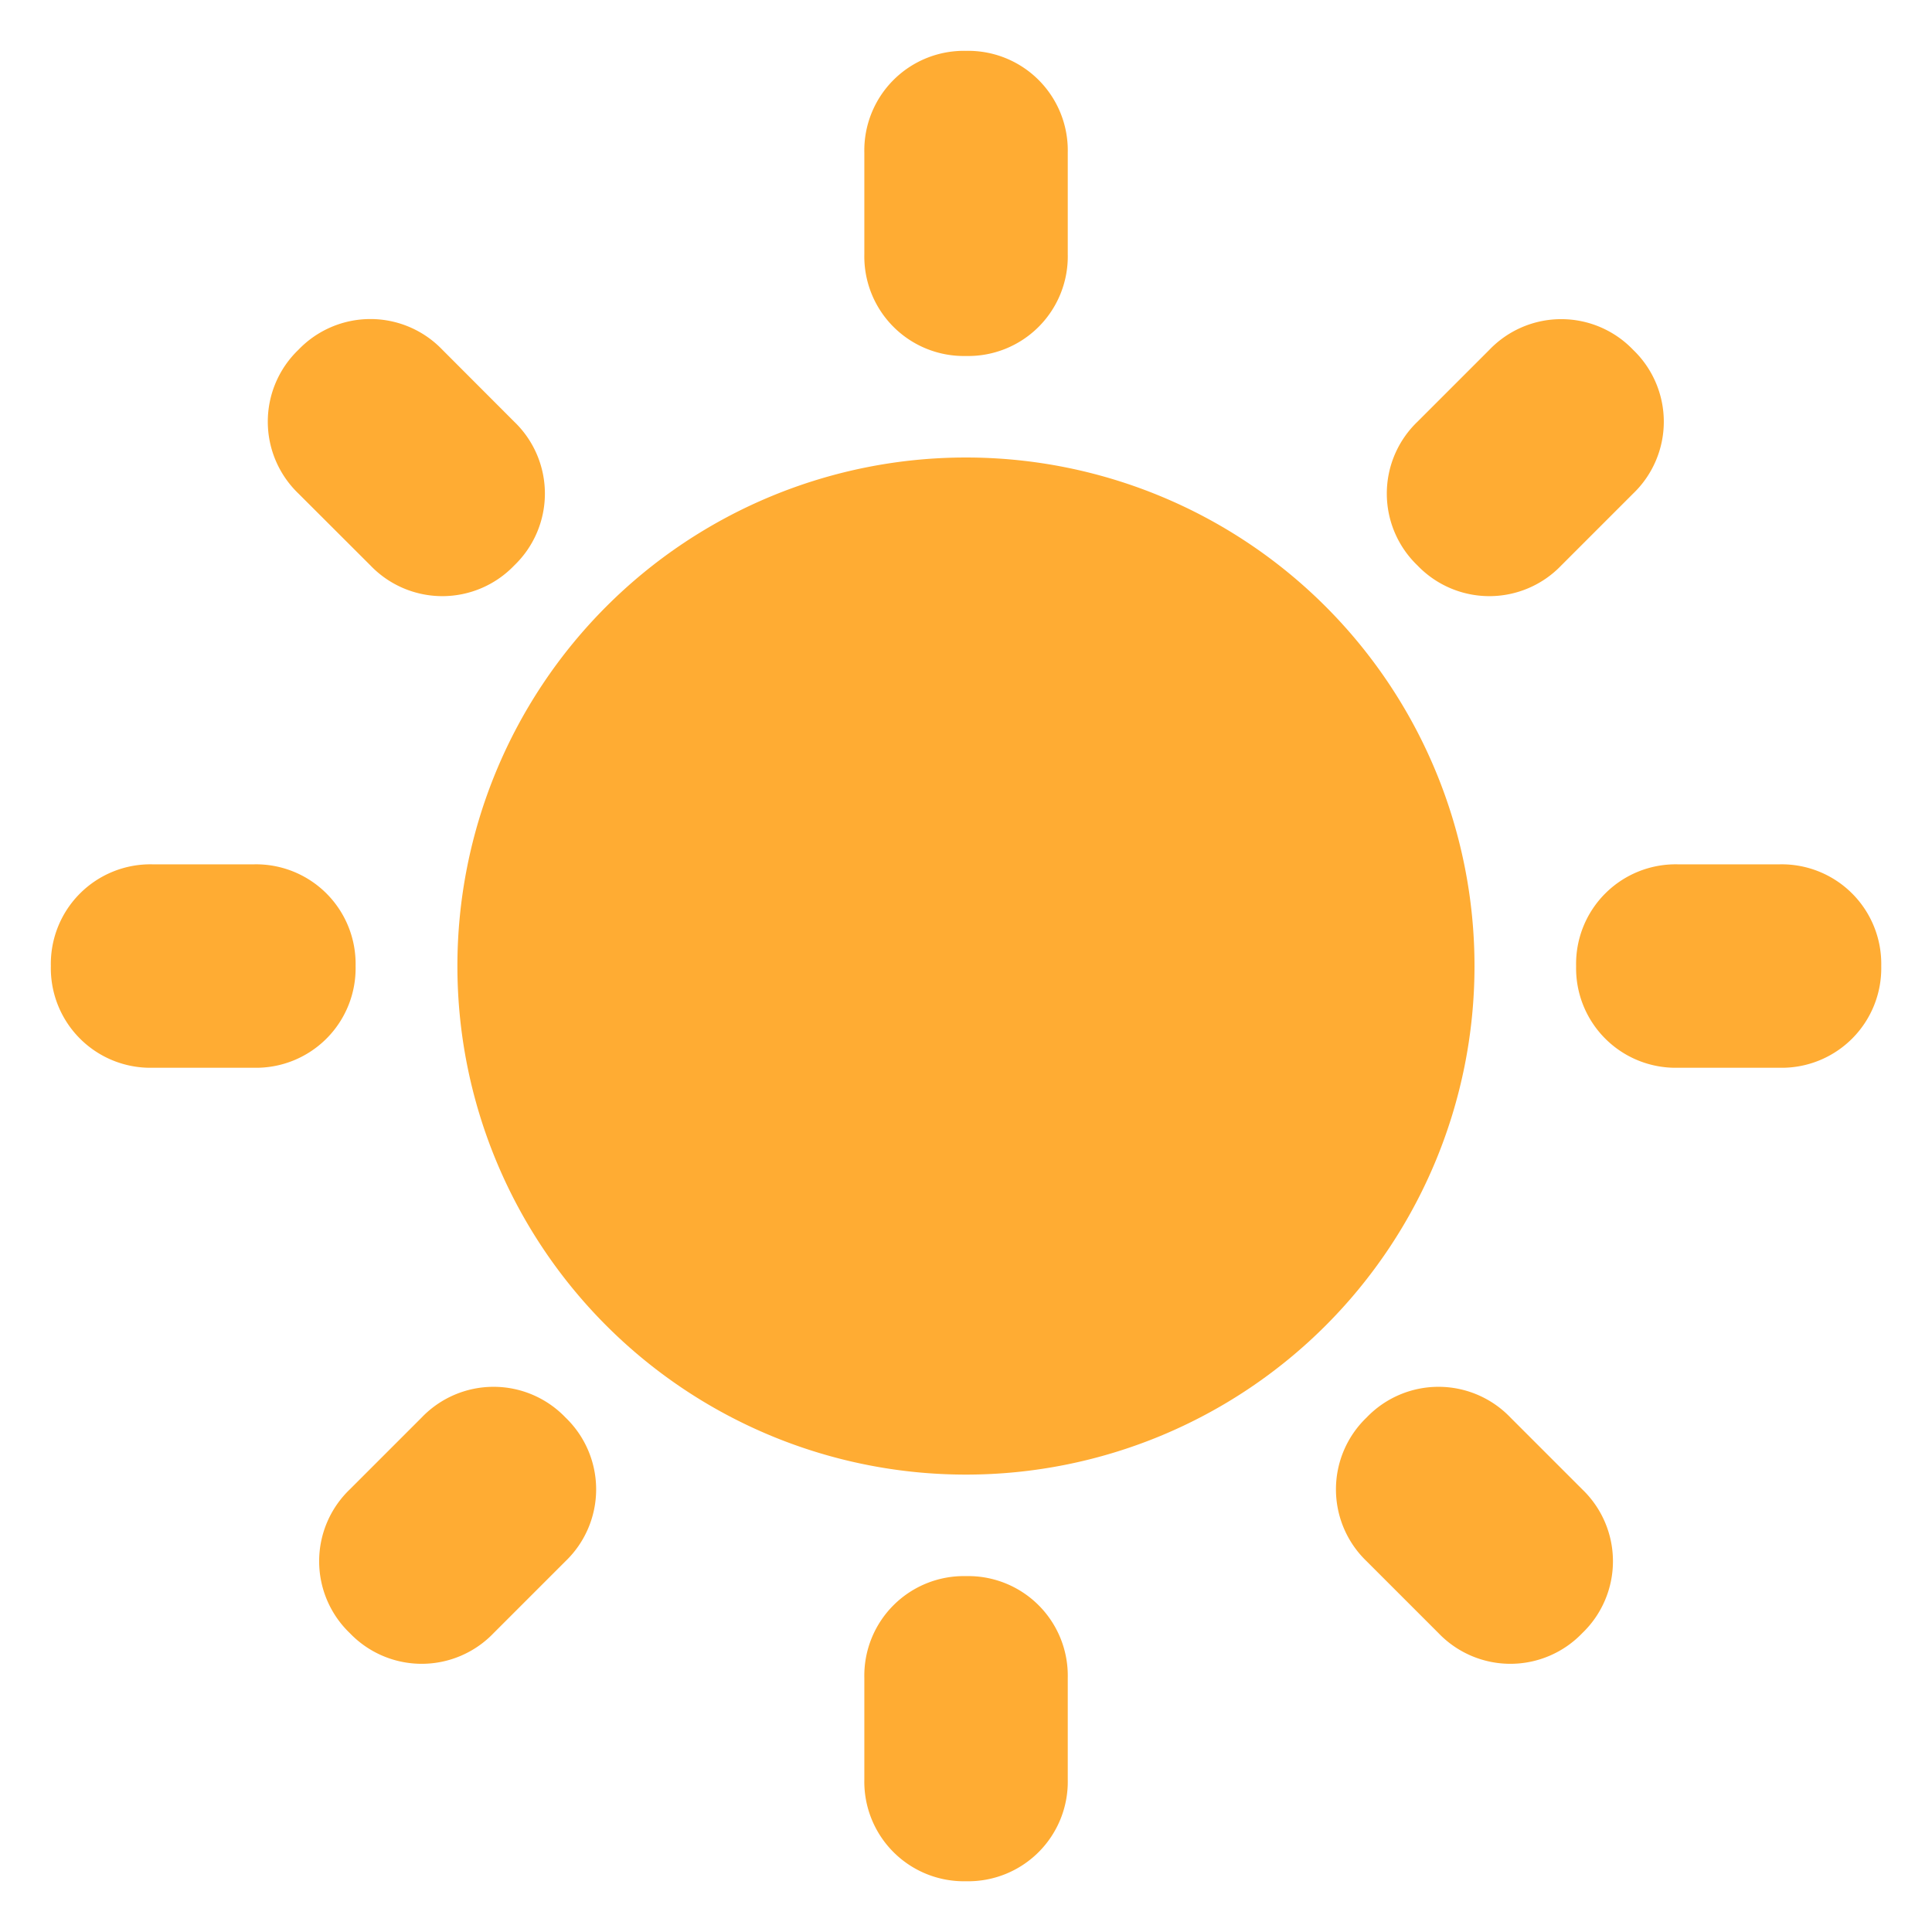 <svg xmlns="http://www.w3.org/2000/svg" xmlns:xlink="http://www.w3.org/1999/xlink" width="19.755" height="19.755" viewBox="0 0 19.755 19.755">
  <defs>
    <clipPath id="clip-path">
      <path id="Path_44215" data-name="Path 44215" d="M0-47.5H19.755v19.755H0Z"/>
    </clipPath>
  </defs>
  <g id="da02fd7b56e7b866fd5b818157d06dfa" transform="translate(0 47.5)" clip-path="url(#clip-path)">
    <path id="Path_44214" data-name="Path 44214" d="M9.568-45.21a1.018,1.018,0,0,1,1.04-1.04,1.018,1.018,0,0,1,1.04,1.04v1.04a1.018,1.018,0,0,1-1.04,1.04,1.018,1.018,0,0,1-1.04-1.04Zm9.358,7.278a1.018,1.018,0,0,1,1.04,1.04,1.018,1.018,0,0,1-1.04,1.04h-1.04a1.018,1.018,0,0,1-1.04-1.04,1.018,1.018,0,0,1,1.04-1.04Zm-15.6,0a1.018,1.018,0,0,1,1.04,1.04,1.018,1.018,0,0,1-1.04,1.04H2.29a1.018,1.018,0,0,1-1.04-1.04,1.018,1.018,0,0,1,1.04-1.04Zm2.662-4.526a1.018,1.018,0,0,1,0,1.47,1.018,1.018,0,0,1-1.47,0l-.736-.735a1.019,1.019,0,0,1,0-1.471,1.019,1.019,0,0,1,1.471,0l.735.736ZM16.909-31.541a1.018,1.018,0,0,1,0,1.47,1.018,1.018,0,0,1-1.47,0l-.735-.735a1.018,1.018,0,0,1,0-1.47,1.018,1.018,0,0,1,1.47,0Zm-.215-9.447a1.018,1.018,0,0,1-1.47,0,1.018,1.018,0,0,1,0-1.47l.735-.735a1.018,1.018,0,0,1,1.47,0,1.018,1.018,0,0,1,0,1.47ZM5.777-30.071a1.018,1.018,0,0,1-1.47,0,1.018,1.018,0,0,1,0-1.47l.735-.735a1.018,1.018,0,0,1,1.47,0,1.018,1.018,0,0,1,0,1.47Zm3.791.457a1.018,1.018,0,0,1,1.04-1.04,1.018,1.018,0,0,1,1.04,1.04v1.04a1.018,1.018,0,0,1-1.04,1.04,1.018,1.018,0,0,1-1.04-1.04Zm6.239-7.278a5.2,5.2,0,0,0-5.2-5.2,5.2,5.2,0,0,0-5.2,5.2,5.2,5.2,0,0,0,5.2,5.2,5.2,5.2,0,0,0,5.2-5.2" transform="translate(-0.73 -0.73)" fill="#ffac33"/>
  </g>
</svg>
